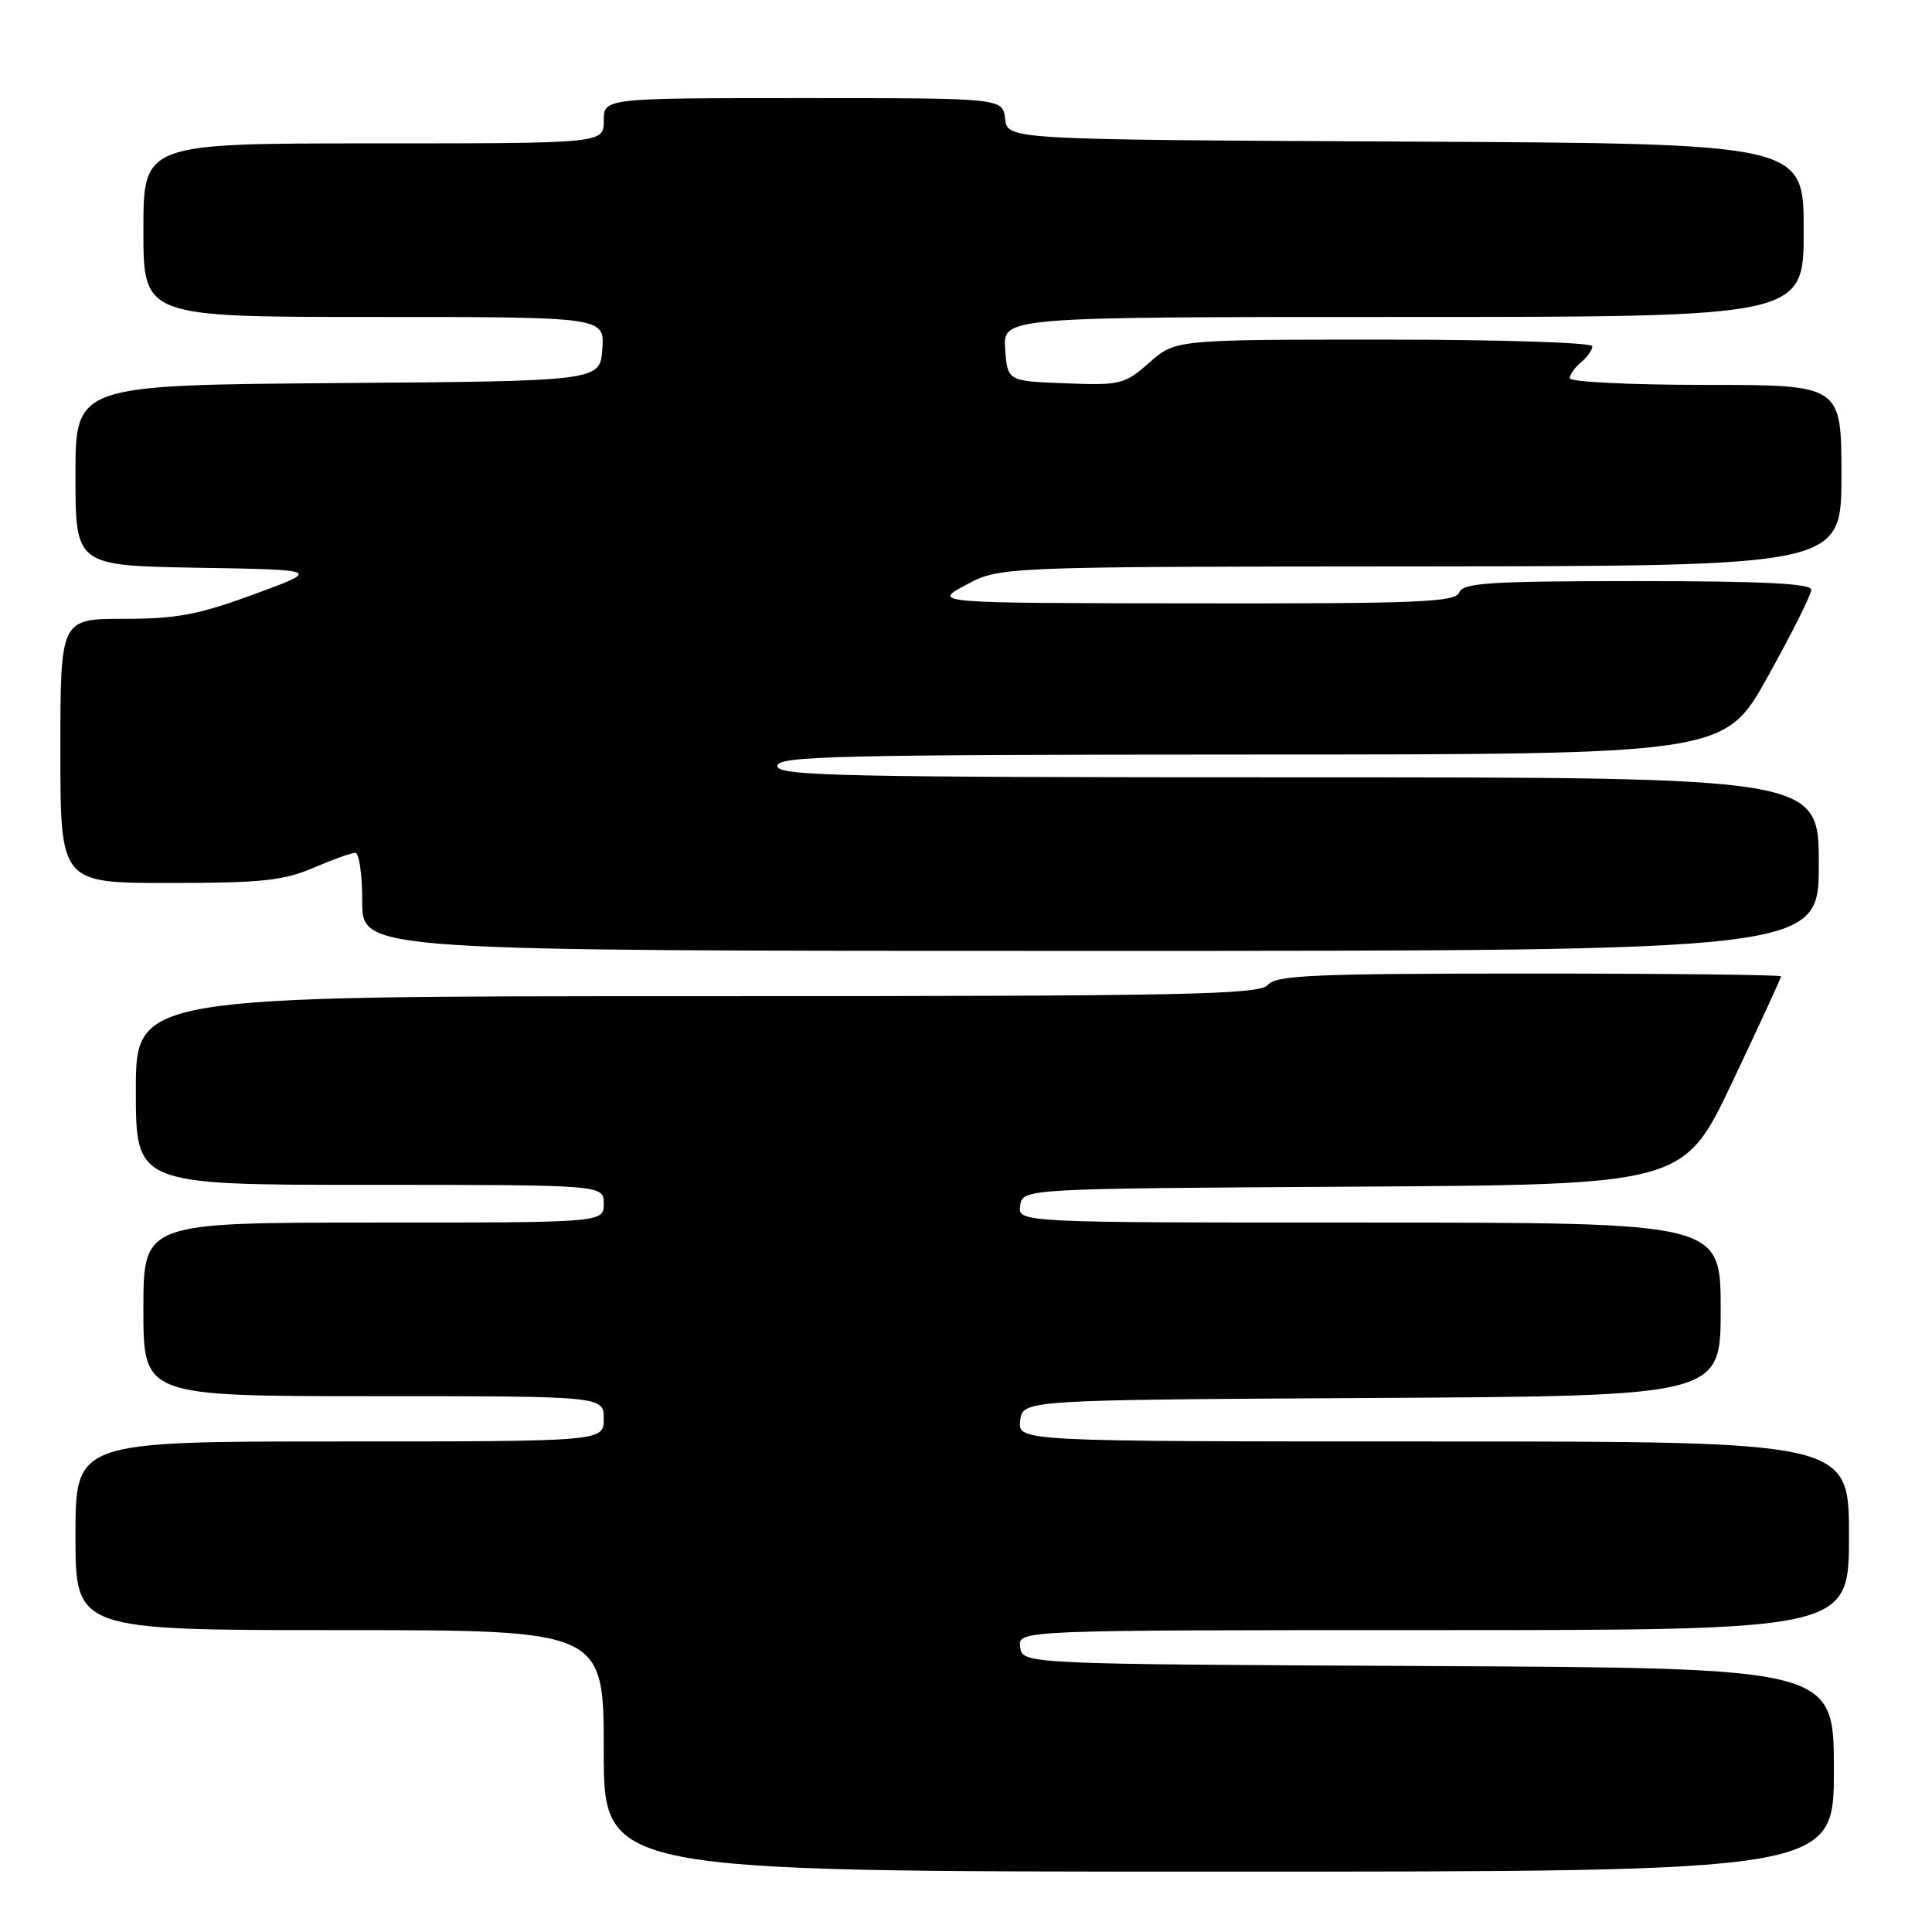 <?xml version="1.0" encoding="UTF-8" standalone="no"?>
<!DOCTYPE svg PUBLIC "-//W3C//DTD SVG 1.1//EN" "http://www.w3.org/Graphics/SVG/1.1/DTD/svg11.dtd" >
<svg xmlns="http://www.w3.org/2000/svg" xmlns:xlink="http://www.w3.org/1999/xlink" version="1.1" viewBox="0 0 256 256">
 <g >
 <path fill="currentColor"
d=" M 243.00 234.51 C 243.00 221.02 243.00 221.02 189.25 220.76 C 135.50 220.50 135.50 220.50 135.18 218.25 C 134.86 216.00 134.86 216.00 189.93 216.00 C 245.00 216.00 245.00 216.00 245.00 203.50 C 245.00 191.00 245.00 191.00 189.93 191.00 C 134.87 191.00 134.87 191.00 135.18 188.25 C 135.50 185.50 135.50 185.50 181.75 185.24 C 228.00 184.98 228.00 184.98 228.00 173.49 C 228.00 162.00 228.00 162.00 181.43 162.00 C 134.86 162.00 134.86 162.00 135.18 159.75 C 135.50 157.50 135.50 157.50 179.30 157.24 C 223.09 156.98 223.09 156.98 229.55 143.36 C 233.10 135.88 236.00 129.58 236.00 129.37 C 236.00 129.17 220.98 129.00 202.62 129.00 C 174.17 129.00 169.06 129.22 168.00 130.50 C 166.91 131.81 157.27 132.00 92.38 132.00 C 18.00 132.00 18.00 132.00 18.00 144.50 C 18.00 157.00 18.00 157.00 49.00 157.00 C 80.00 157.00 80.00 157.00 80.00 159.50 C 80.00 162.00 80.00 162.00 49.50 162.00 C 19.00 162.00 19.00 162.00 19.00 173.50 C 19.00 185.00 19.00 185.00 49.50 185.00 C 80.00 185.00 80.00 185.00 80.00 188.00 C 80.00 191.00 80.00 191.00 45.00 191.00 C 10.00 191.00 10.00 191.00 10.00 203.50 C 10.00 216.00 10.00 216.00 45.00 216.00 C 80.00 216.00 80.00 216.00 80.00 232.00 C 80.00 248.00 80.00 248.00 161.50 248.00 C 243.00 248.00 243.00 248.00 243.00 234.51 Z  M 241.00 114.50 C 241.00 103.00 241.00 103.00 172.00 103.00 C 111.33 103.00 103.00 102.82 103.00 101.50 C 103.00 100.18 110.65 100.00 165.75 99.98 C 228.50 99.97 228.50 99.97 234.25 89.64 C 237.41 83.96 240.00 78.79 240.00 78.15 C 240.00 77.32 233.70 77.00 216.97 77.00 C 197.42 77.00 193.85 77.23 193.36 78.50 C 192.86 79.79 188.04 79.99 158.14 79.95 C 123.50 79.91 123.50 79.91 128.00 77.50 C 132.50 75.09 132.50 75.09 188.25 75.05 C 244.00 75.00 244.00 75.00 244.00 63.00 C 244.00 51.00 244.00 51.00 226.00 51.00 C 216.10 51.00 208.00 50.61 208.00 50.12 C 208.00 49.64 208.67 48.68 209.50 48.00 C 210.32 47.32 211.00 46.36 211.00 45.88 C 211.00 45.39 198.57 45.00 183.38 45.00 C 155.76 45.00 155.76 45.00 152.30 48.04 C 149.00 50.94 148.48 51.07 141.17 50.79 C 133.50 50.50 133.50 50.50 133.19 46.25 C 132.89 42.00 132.89 42.00 185.94 42.00 C 239.00 42.00 239.00 42.00 239.00 30.51 C 239.00 19.02 239.00 19.02 186.25 18.76 C 133.50 18.50 133.50 18.50 133.18 15.75 C 132.87 13.00 132.87 13.00 106.43 13.00 C 80.00 13.00 80.00 13.00 80.00 16.00 C 80.00 19.00 80.00 19.00 49.50 19.00 C 19.00 19.00 19.00 19.00 19.00 30.50 C 19.00 42.00 19.00 42.00 49.56 42.00 C 80.11 42.00 80.11 42.00 79.81 46.25 C 79.50 50.50 79.50 50.50 44.75 50.76 C 10.00 51.03 10.00 51.03 10.00 62.99 C 10.00 74.95 10.00 74.95 26.25 75.23 C 42.50 75.50 42.50 75.50 33.65 78.75 C 26.28 81.46 23.39 82.00 16.40 82.00 C 8.00 82.00 8.00 82.00 8.00 99.50 C 8.00 117.00 8.00 117.00 22.42 117.00 C 34.61 117.00 37.55 116.69 41.50 115.00 C 44.07 113.90 46.58 113.00 47.08 113.00 C 47.59 113.00 48.00 115.92 48.00 119.50 C 48.00 126.00 48.00 126.00 144.50 126.00 C 241.00 126.00 241.00 126.00 241.00 114.50 Z "/>
</g>
</svg>